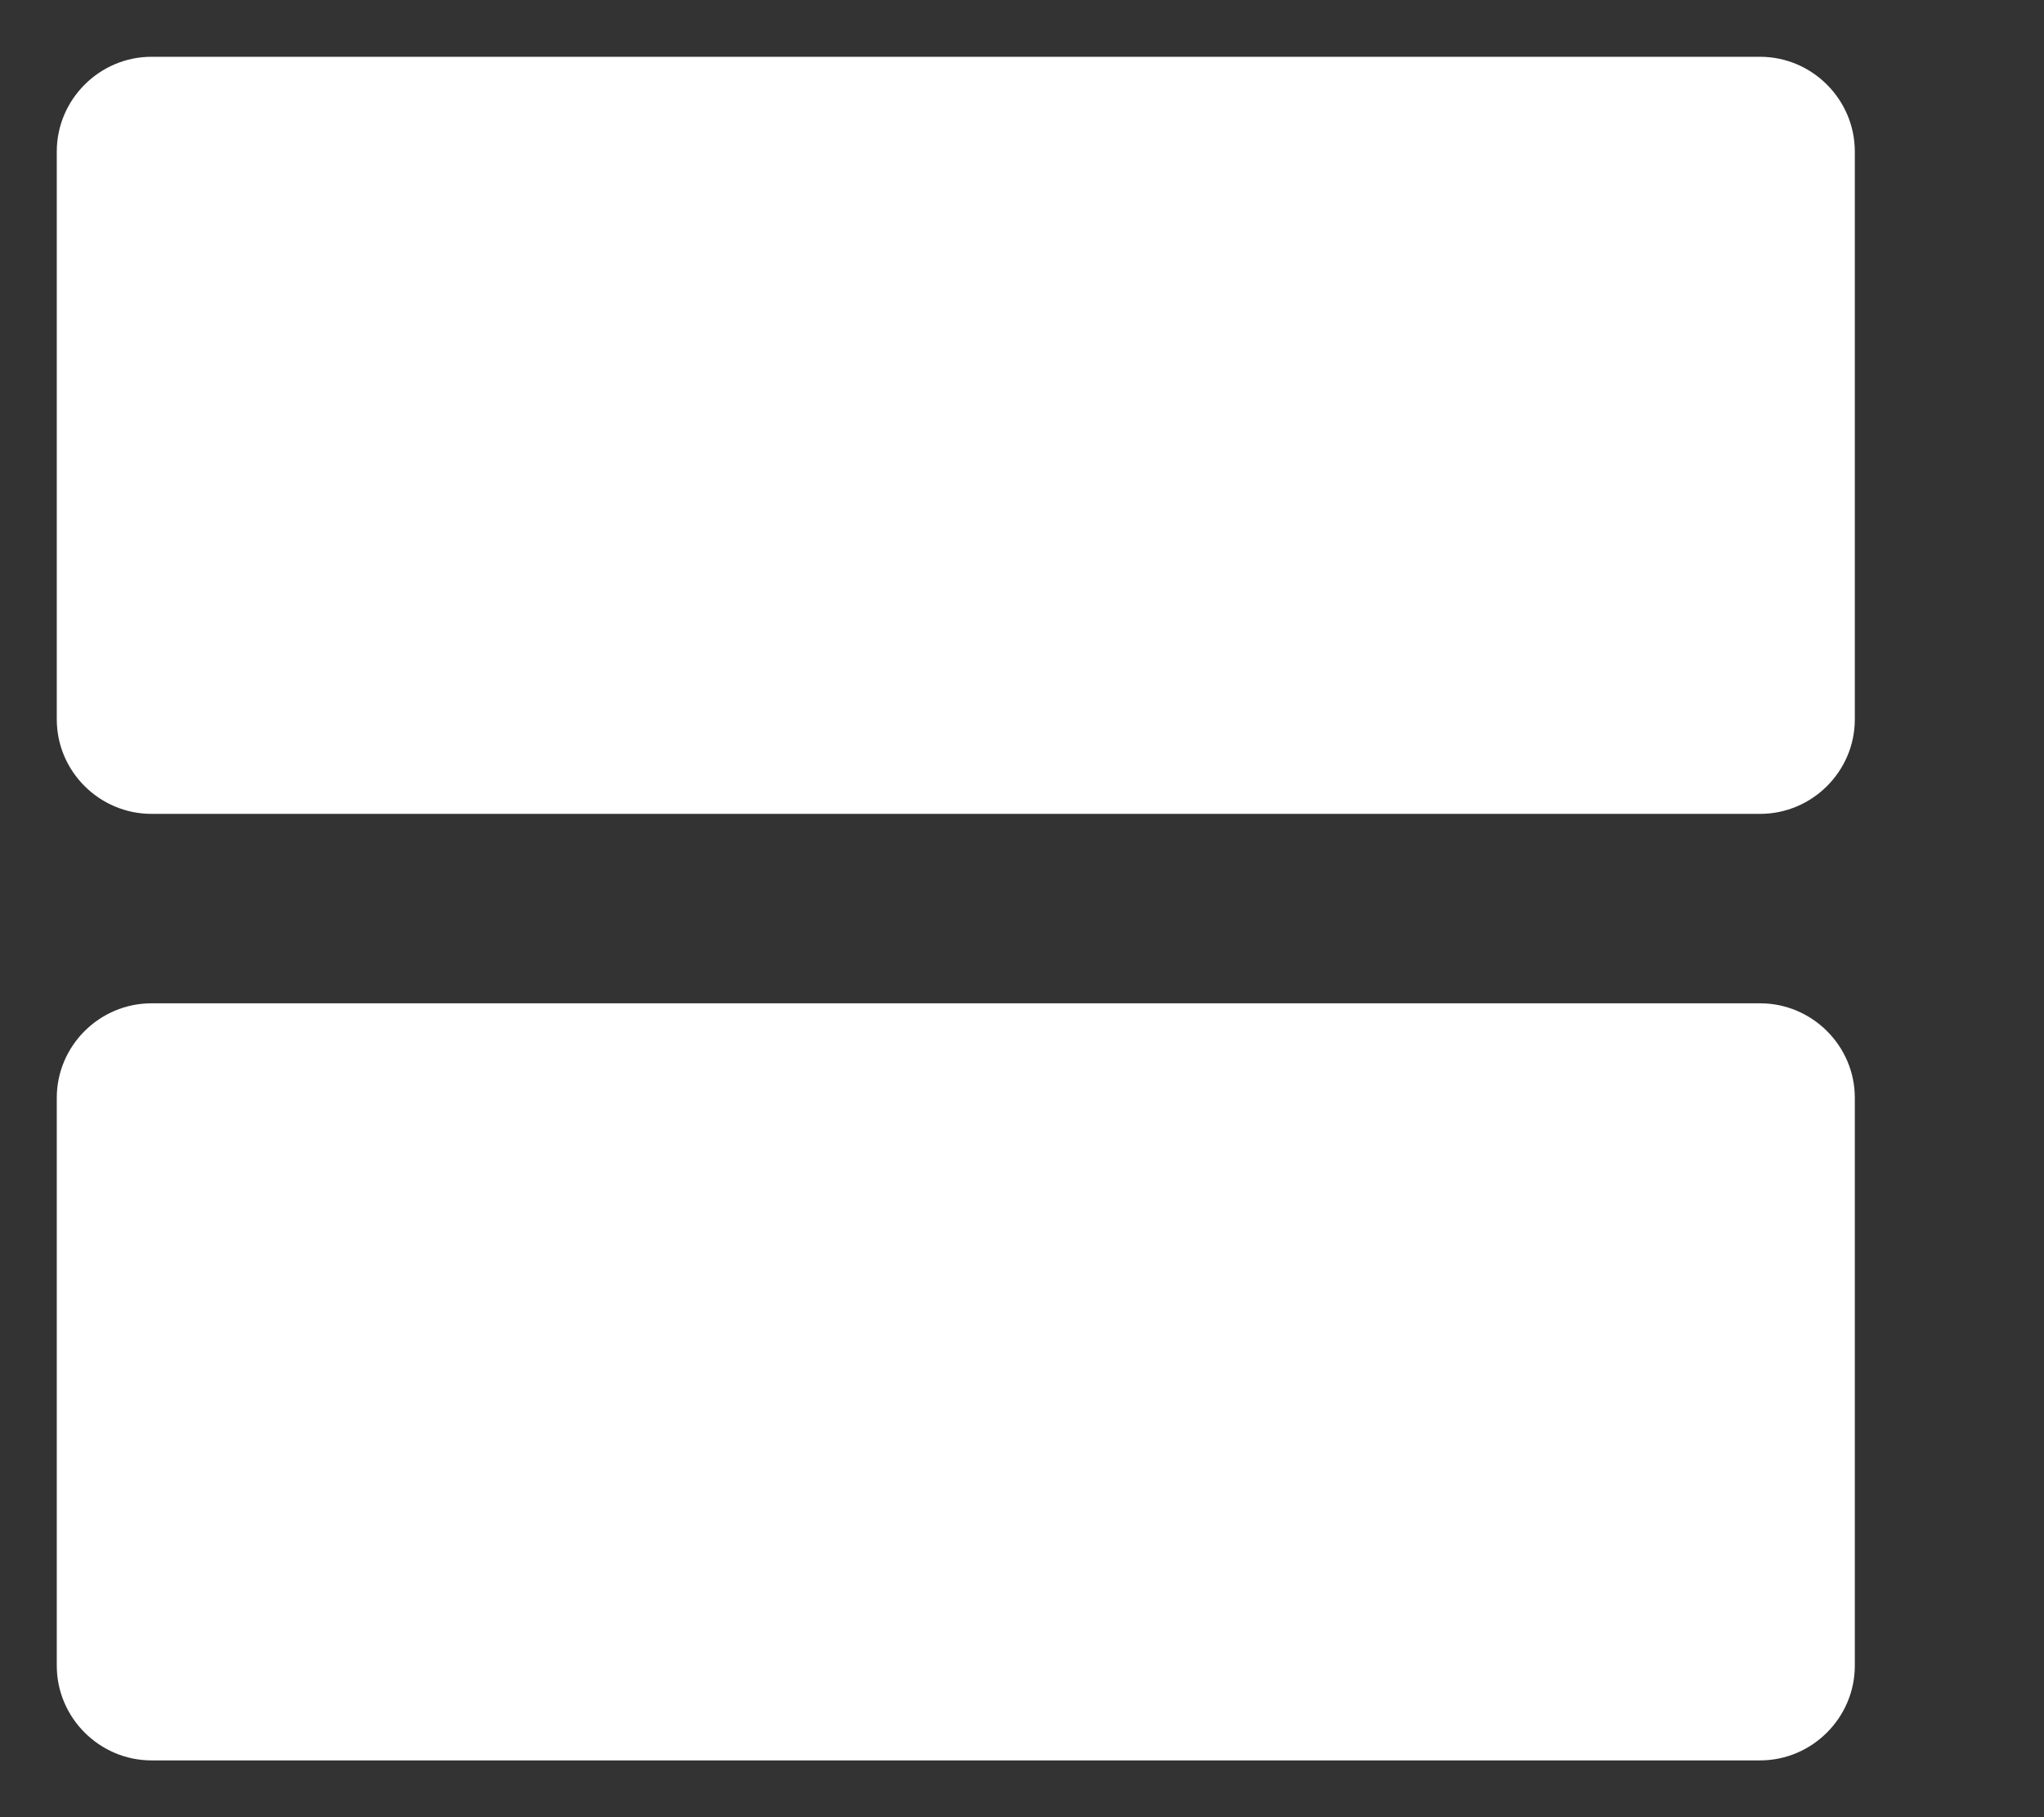 <svg width="9" height="8" viewBox="0 0 9 8" fill="none" xmlns="http://www.w3.org/2000/svg">
<rect x="0" y="0" width="9" height="8" fill="#333333" stroke="none"/>
<path d="M0.667 4.417H7.75C7.979 4.417 8.167 4.604 8.167 4.833V7.333C8.167 7.562 7.979 7.75 7.75 7.75H0.667C0.438 7.75 0.25 7.562 0.25 7.333V4.833C0.25 4.604 0.438 4.417 0.667 4.417ZM0.667 0.25H7.75C7.979 0.25 8.167 0.438 8.167 0.667V3.167C8.167 3.396 7.979 3.583 7.75 3.583H0.667C0.438 3.583 0.25 3.396 0.25 3.167V0.667C0.25 0.438 0.438 0.25 0.667 0.25Z" fill="white"/>
</svg>
